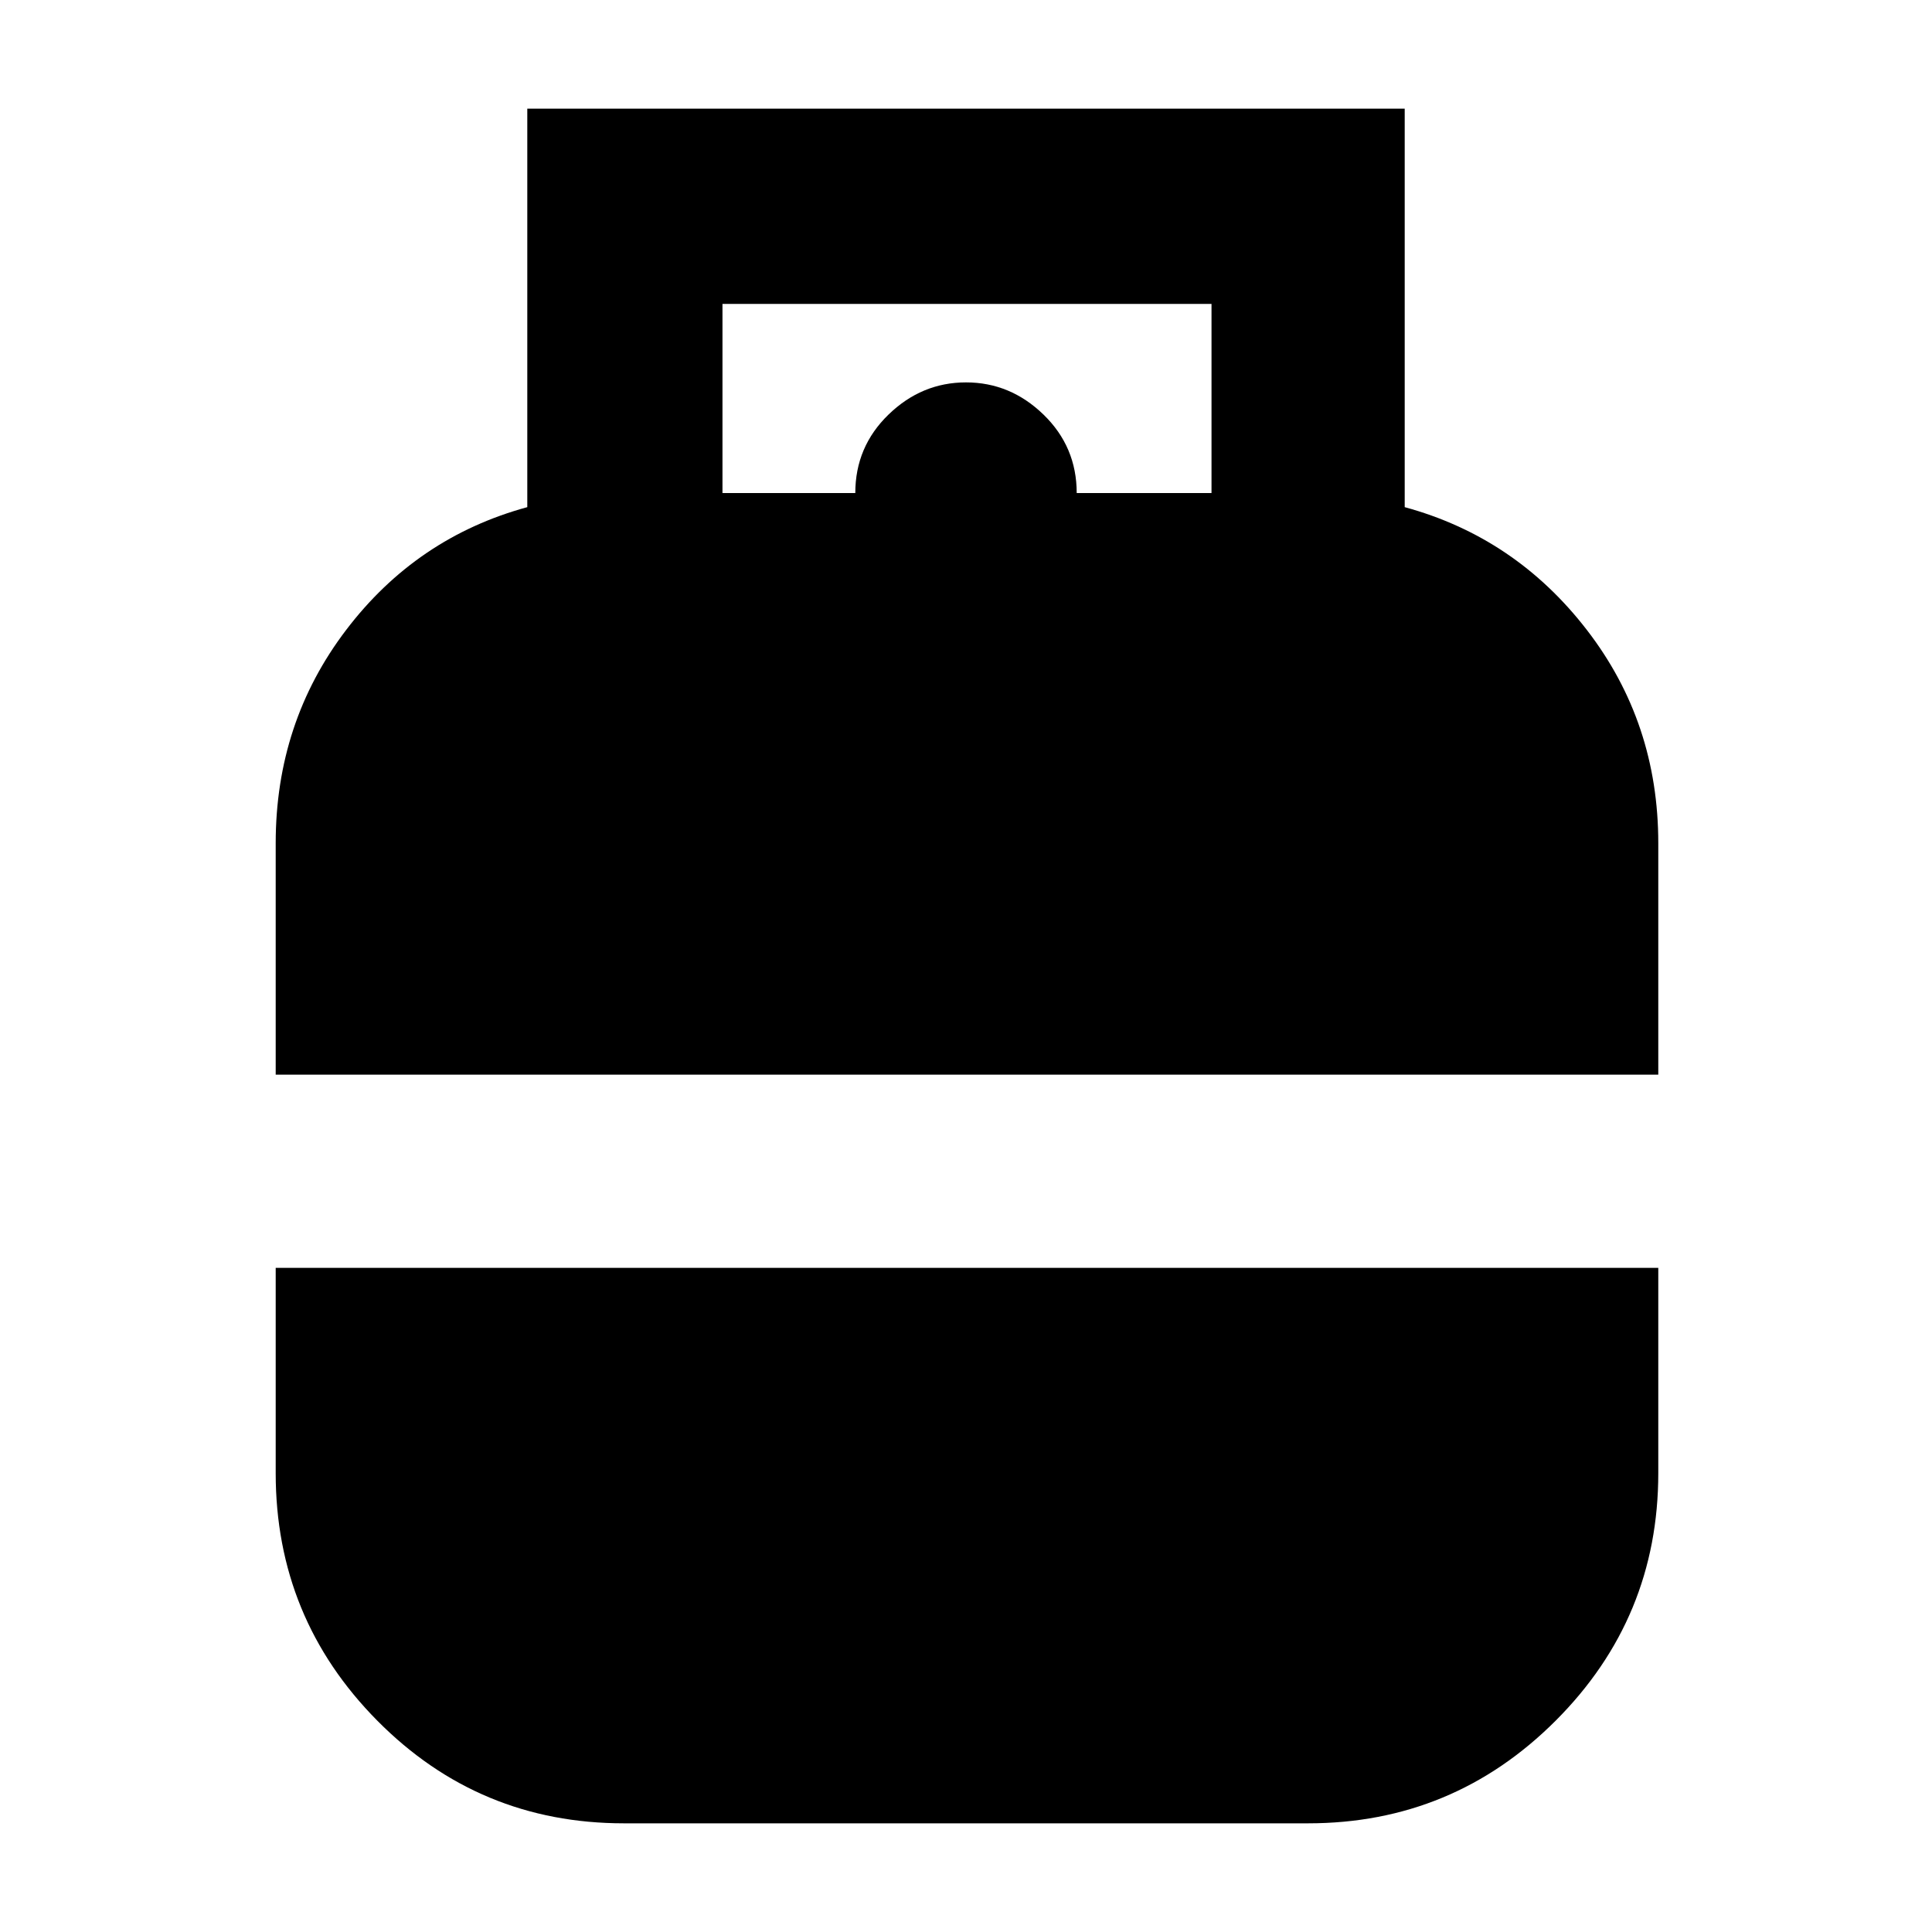 <svg xmlns="http://www.w3.org/2000/svg" height="40" width="40"><path d="M5.708 22.25v-4.792q0-2.5 1.459-4.416 1.458-1.917 3.75-2.542V2.25h18.166v8.25q2.292.625 3.771 2.542 1.479 1.916 1.479 4.416v4.792Zm9.25-12.042h2.75q0-.958.688-1.625.687-.666 1.604-.666t1.604.666q.688.667.688 1.625h2.791V6.292H14.958ZM12.917 37.75q-3 0-5.105-2.125Q5.708 33.5 5.708 30.5v-4.25h28.625v4.25q0 3-2.125 5.125t-5.125 2.125Z"/></svg>